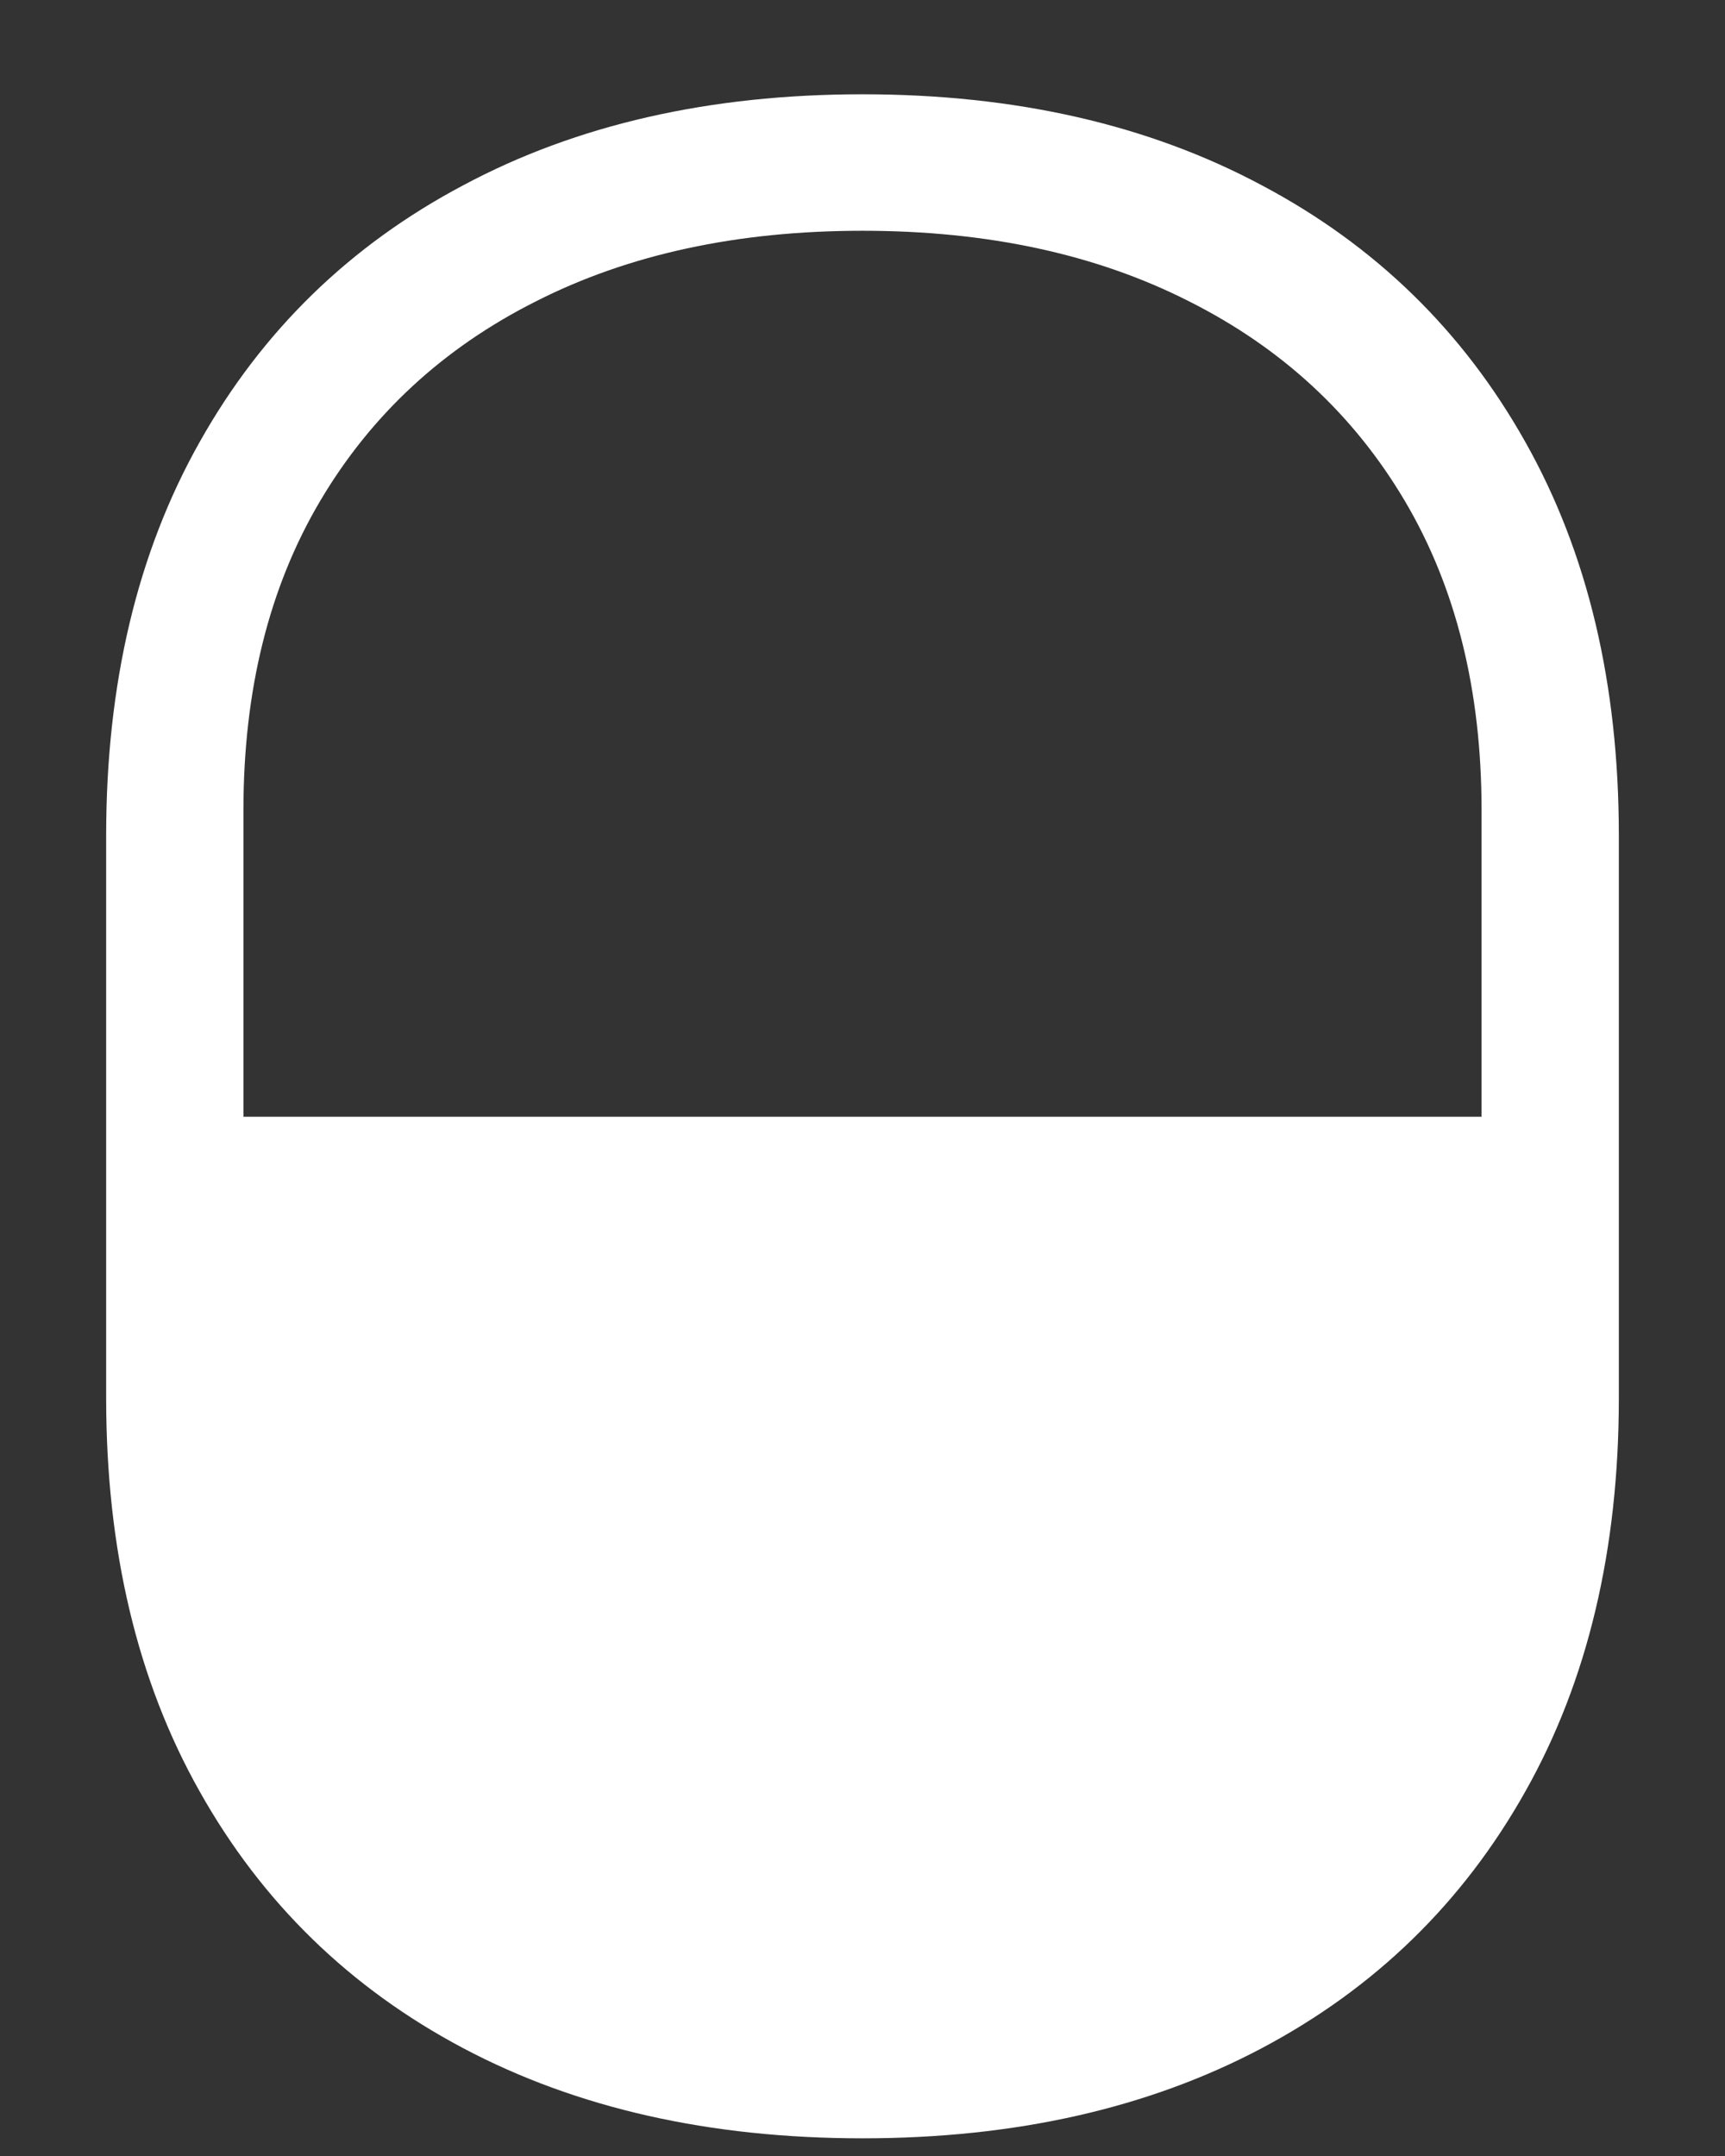 <?xml version="1.0" encoding="UTF-8"?>
<svg xmlns="http://www.w3.org/2000/svg" xmlns:xlink="http://www.w3.org/1999/xlink" width="24" height="30" viewBox="0 0 24 30" version="1.1">
<rect x="0" y="0" width="24" height="30" fill="#333333" stroke="none"/>
<g id="surface1">
<path style=" stroke:none;fill-rule:nonzero;fill:rgb(100%,100%,100%);fill-opacity:1;" d="M 12 29.754 C 14.125 29.754 15.977 29.336 17.555 28.5 C 19.133 27.664 20.355 26.473 21.223 24.926 C 22.09 23.387 22.523 21.562 22.523 19.453 L 22.523 11.625 C 22.523 9.516 22.09 7.691 21.223 6.152 C 20.355 4.605 19.133 3.414 17.555 2.578 C 15.977 1.734 14.125 1.312 12 1.312 C 9.875 1.312 8.023 1.734 6.445 2.578 C 4.867 3.414 3.645 4.605 2.777 6.152 C 1.91 7.691 1.477 9.516 1.477 11.625 L 1.477 19.453 C 1.477 21.562 1.91 23.387 2.777 24.926 C 3.645 26.473 4.867 27.664 6.445 28.5 C 8.023 29.336 9.875 29.754 12 29.754 Z M 20.613 15.539 L 3.387 15.539 L 3.387 11.273 C 3.387 9.609 3.742 8.176 4.453 6.973 C 5.164 5.77 6.164 4.844 7.453 4.195 C 8.742 3.539 10.258 3.211 12 3.211 C 13.742 3.211 15.258 3.539 16.547 4.195 C 17.836 4.844 18.836 5.77 19.547 6.973 C 20.258 8.176 20.613 9.609 20.613 11.273 Z M 20.613 15.539 "/>
</g>
</svg>
